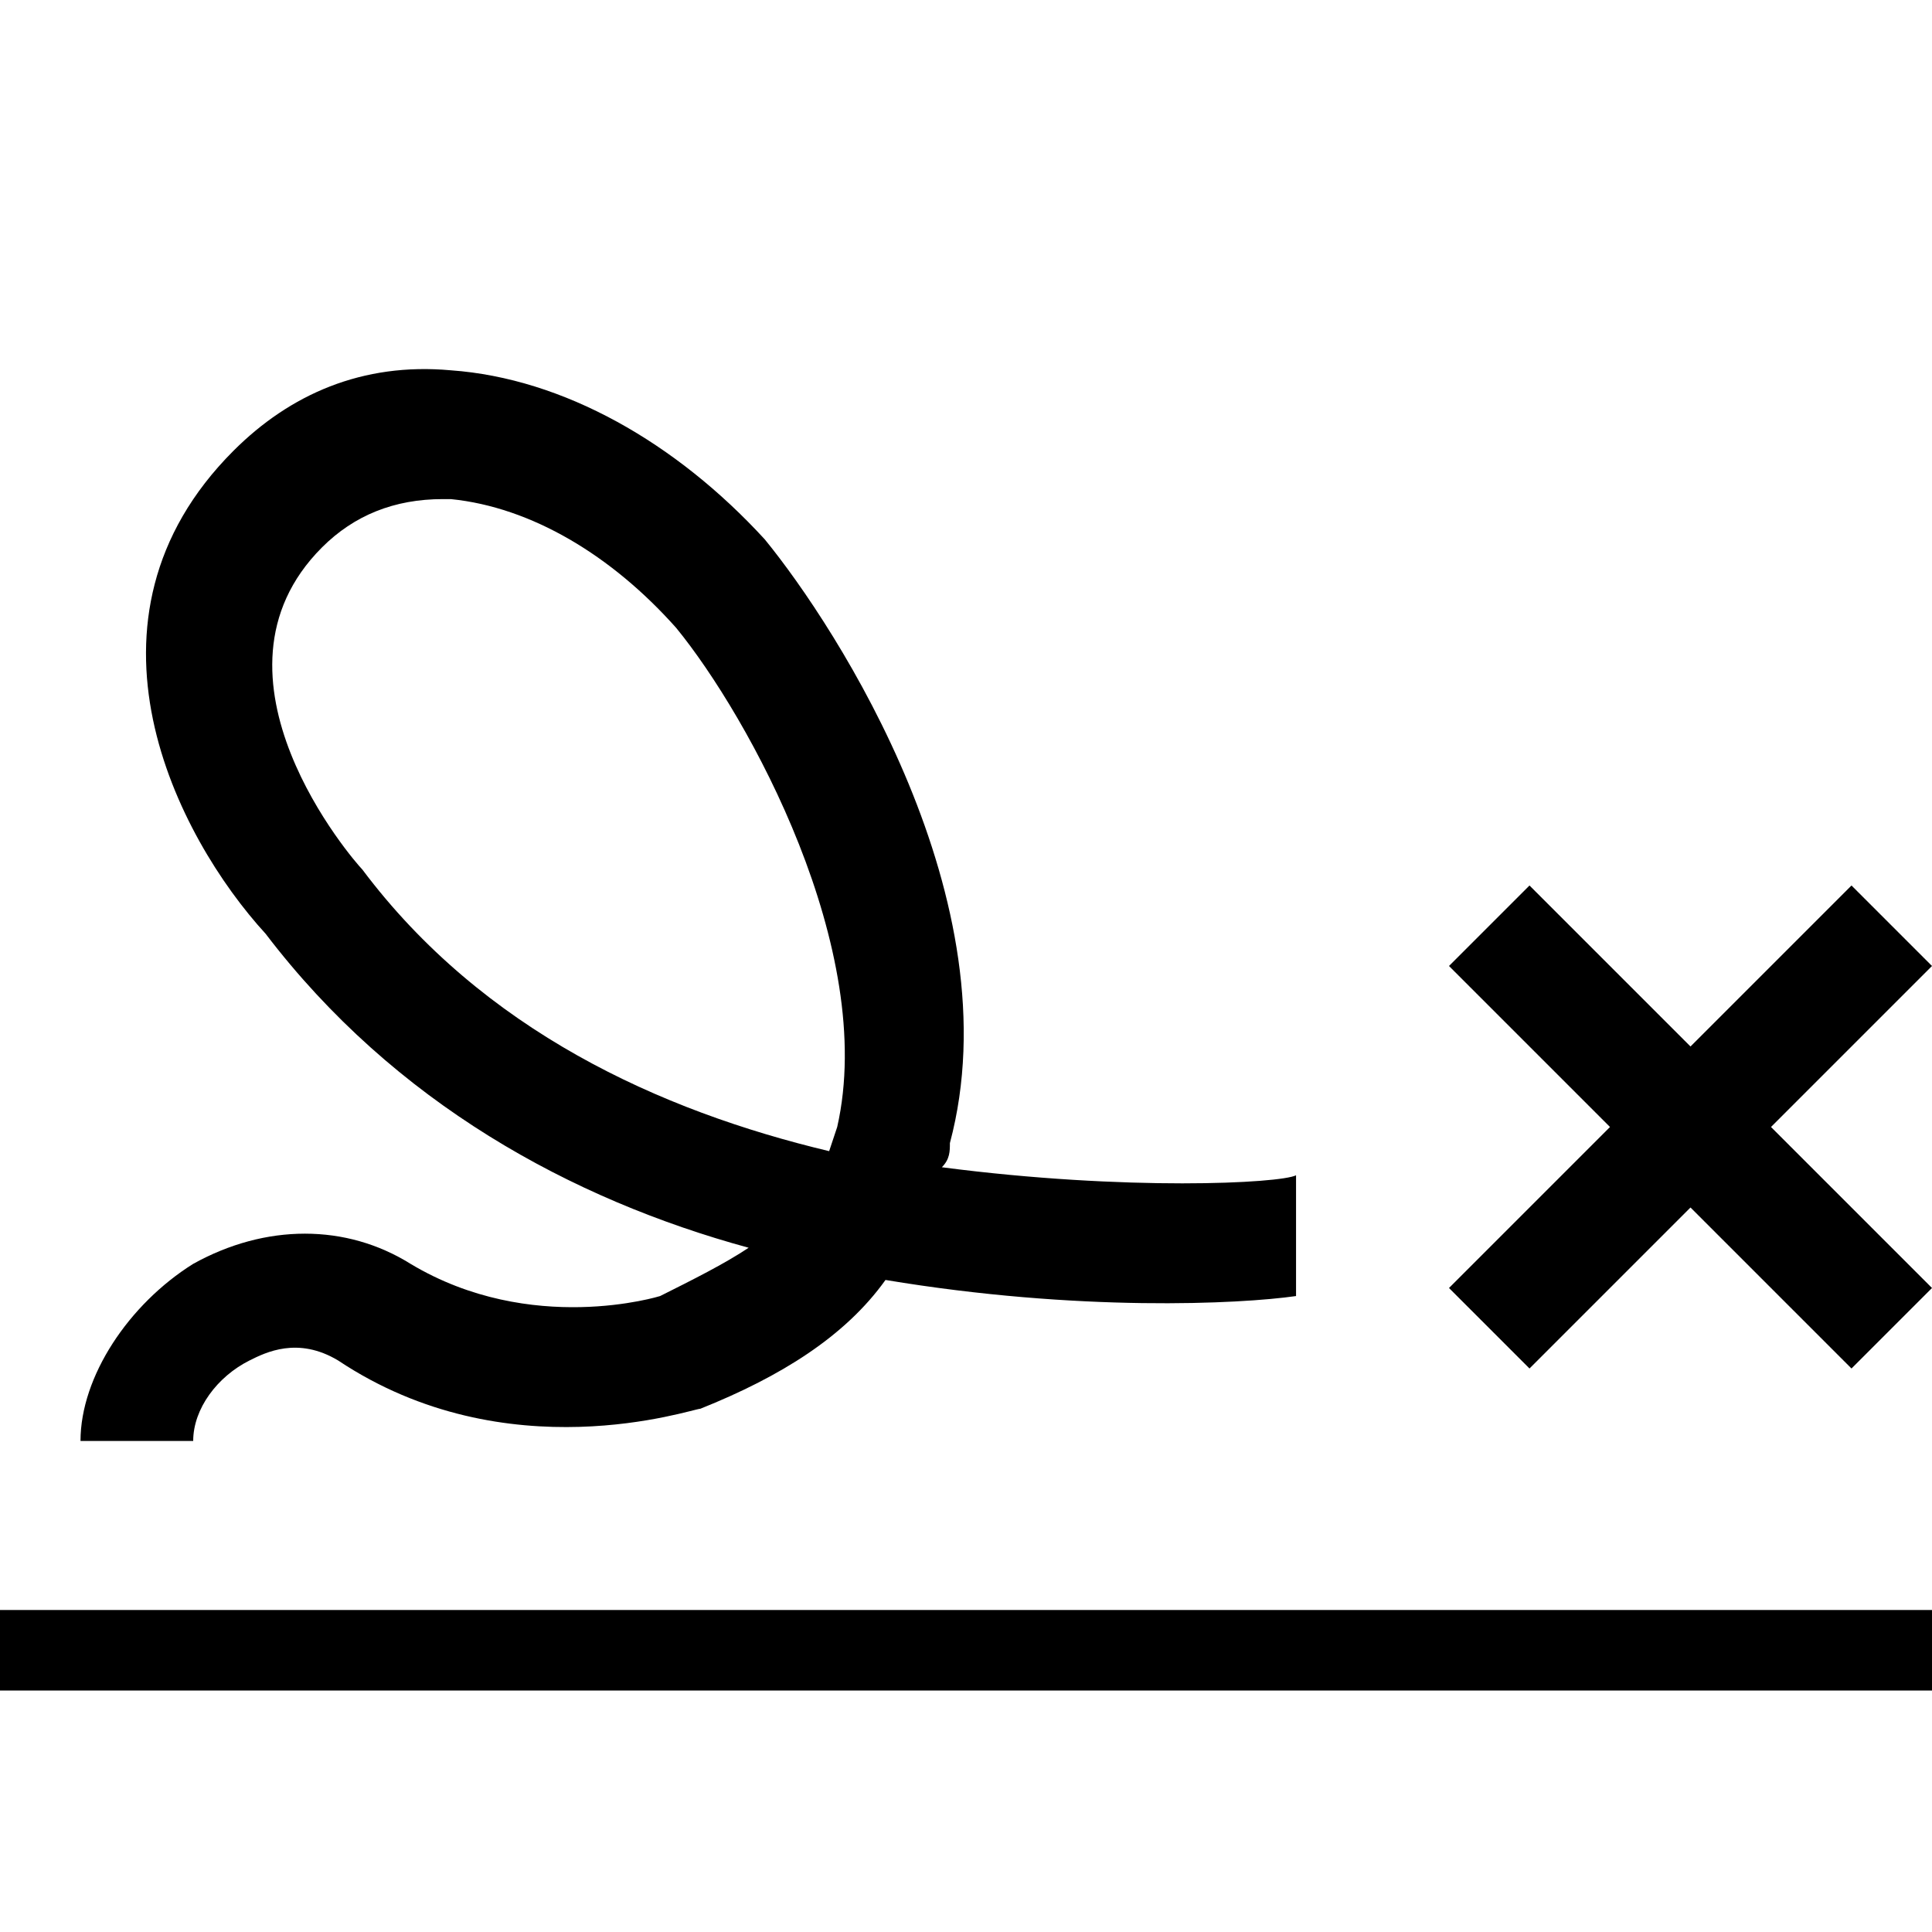 <svg xmlns="http://www.w3.org/2000/svg" width="24" height="24" viewBox="0 0 24 24"><path d="M24 20H0v1h24v-1zm-6-8l1-1 2 2 2-2 1 1-2 2 2 2-1 1-2-2-2 2-1-1 2-2zM2.4 15.7c.9-.5 1.9-.5 2.7 0 1.5.9 3.1.4 3.1.4.4-.2.8-.4 1.1-.6-2.2-.6-4.4-1.8-6-3.9-1.1-1.2-2.5-3.9-.4-6 .7-.7 1.6-1.1 2.7-1 1.4.1 2.8.9 3.9 2.1.9 1.1 3.1 4.5 2.3 7.5 0 .1 0 .2-.1.3 2.3.3 4.2.2 4.4.1v1.5c-.7.1-2.7.2-5.1-.2-.5.7-1.3 1.2-2.3 1.6-.1 0-2.4.8-4.5-.6-.5-.3-.9-.1-1.1 0-.4.2-.7.6-.7 1H1c0-.8.6-1.7 1.4-2.2zm8-1.7c.5-2.2-1.1-5.1-2-6.2-.8-.9-1.8-1.5-2.8-1.6h-.1c-.6 0-1.1.2-1.5.6-1.6 1.6.4 3.9.5 4 1.5 2 3.7 3 5.8 3.5l.1-.3z"/></svg>
